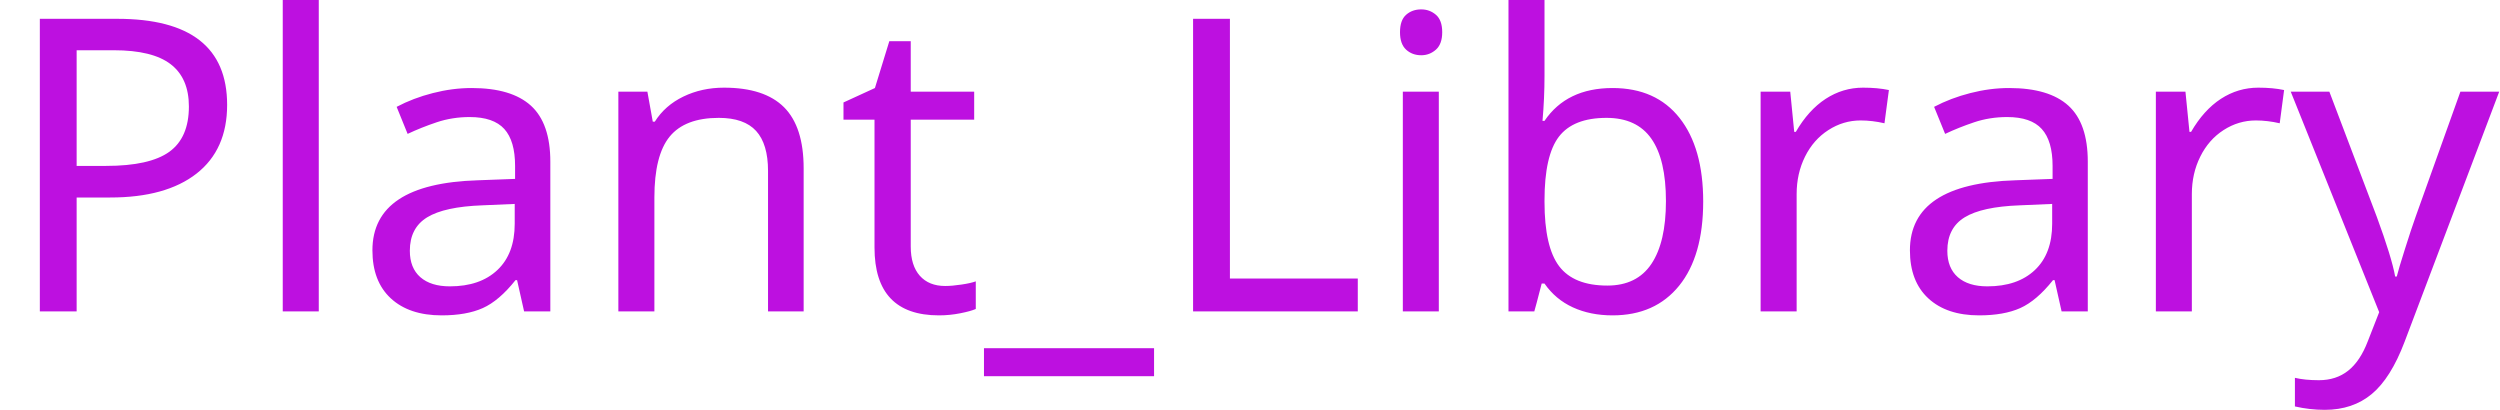 <svg xmlns="http://www.w3.org/2000/svg" width="610" height="100" viewBox="0 0 610 100"><path fill="#bd10e0" d="M55.42 25.59L55.42 25.59Q55.42 36.52 47.95 42.36Q40.48 48.19 26.90 48.19L26.90 48.19L18.70 48.19L18.70 75.98L9.72 75.98L9.72 4.59L28.61 4.59Q55.42 4.59 55.42 25.59ZM18.70 12.26L18.70 40.48L25.88 40.48Q36.52 40.48 41.31 37.04Q46.09 33.59 46.09 25.98L46.09 25.98Q46.09 19.09 41.65 15.67Q37.21 12.26 27.78 12.26L27.78 12.26L18.70 12.26ZM77.78 0L77.78 75.98L68.99 75.98L68.99 0L77.78 0ZM134.28 75.98L127.88 75.98L126.17 68.36L125.78 68.36Q121.78 73.39 117.80 75.17Q113.82 76.95 107.76 76.95L107.76 76.95Q99.85 76.95 95.36 72.80Q90.87 68.65 90.87 61.08L90.87 61.08Q90.87 44.78 116.60 43.99L116.60 43.99L125.68 43.65L125.68 40.48Q125.68 34.38 123.05 31.47Q120.41 28.56 114.60 28.56L114.60 28.56Q110.35 28.56 106.57 29.83Q102.78 31.10 99.46 32.67L99.46 32.67L96.78 26.07Q100.83 23.93 105.62 22.71Q110.40 21.48 115.09 21.48L115.09 21.48Q124.80 21.48 129.54 25.78Q134.28 30.08 134.28 39.45L134.28 39.45L134.28 75.98ZM109.77 69.87L109.77 69.87Q117.14 69.87 121.36 65.89Q125.59 61.91 125.59 54.59L125.59 54.59L125.59 49.76L117.68 50.10Q108.45 50.44 104.22 53.03Q100 55.62 100 61.18L100 61.18Q100 65.38 102.56 67.63Q105.13 69.87 109.77 69.87ZM196.09 75.98L187.40 75.98L187.40 41.70Q187.40 35.16 184.50 31.96Q181.59 28.76 175.39 28.76L175.39 28.76Q167.14 28.76 163.40 33.33Q159.67 37.89 159.67 48.19L159.67 48.19L159.67 75.98L150.88 75.98L150.88 22.36L157.96 22.36L159.28 29.69L159.77 29.69Q162.26 25.73 166.75 23.56Q171.24 21.39 176.66 21.39L176.66 21.39Q186.52 21.39 191.31 26.17Q196.09 30.96 196.09 41.06L196.09 41.06L196.09 75.98ZM230.62 69.78L230.62 69.78Q232.32 69.78 234.62 69.43Q236.91 69.09 238.09 68.65L238.09 68.65L238.09 75.39Q236.87 75.93 234.30 76.44Q231.74 76.95 229.10 76.95L229.10 76.95Q213.38 76.95 213.38 60.40L213.38 60.40L213.38 29.20L205.81 29.20L205.81 25L213.48 21.48L216.99 10.06L222.22 10.06L222.22 22.36L237.70 22.36L237.70 29.20L222.22 29.20L222.22 60.16Q222.22 64.79 224.44 67.29Q226.66 69.78 230.62 69.78ZM281.59 84.96L281.59 91.80L240.09 91.80L240.09 84.96L281.59 84.96ZM331.30 75.98L291.11 75.98L291.11 4.59L300.10 4.59L300.10 67.97L331.30 67.97L331.30 75.98ZM351.07 22.36L351.07 75.98L342.29 75.98L342.29 22.36L351.07 22.36ZM341.60 7.86L341.60 7.86Q341.60 4.93 343.09 3.61Q344.58 2.29 346.78 2.29L346.78 2.29Q348.83 2.29 350.37 3.61Q351.90 4.93 351.90 7.86L351.90 7.86Q351.90 10.74 350.37 12.11Q348.83 13.48 346.78 13.48L346.78 13.48Q344.58 13.48 343.09 12.11Q341.60 10.74 341.60 7.86ZM393.46 21.48L393.46 21.48Q404.05 21.48 409.81 28.78Q415.58 36.08 415.58 49.17L415.58 49.17Q415.58 62.45 409.72 69.70Q403.86 76.95 393.46 76.95L393.46 76.95Q388.04 76.95 383.79 75Q379.54 73.05 376.86 69.19L376.86 69.19L376.17 69.19Q374.66 75.05 374.37 75.98L374.37 75.98L368.07 75.98L368.07 0L376.86 0L376.86 18.46Q376.86 23.97 376.37 29.49L376.37 29.49L376.86 29.49Q382.28 21.48 393.46 21.48ZM391.99 28.76L391.99 28.76Q383.89 28.76 380.37 33.35Q376.86 37.94 376.86 48.88L376.86 48.88L376.86 49.27Q376.86 60.25 380.44 64.97Q384.03 69.68 392.19 69.68L392.19 69.68Q399.41 69.68 402.95 64.38Q406.49 59.08 406.49 49.07L406.49 49.07Q406.49 38.92 402.93 33.84Q399.37 28.76 391.99 28.76ZM454.59 21.39L454.59 21.39Q458.15 21.39 460.89 21.97L460.89 21.97L459.81 30.08Q456.84 29.39 454.00 29.39L454.00 29.39Q449.76 29.39 446.12 31.74Q442.48 34.08 440.43 38.21Q438.38 42.33 438.38 47.36L438.38 47.36L438.38 75.98L429.59 75.98L429.59 22.36L436.82 22.36L437.79 32.18L438.18 32.18Q441.26 26.86 445.46 24.12Q449.66 21.39 454.59 21.39ZM509.42 75.98L503.03 75.98L501.32 68.36L500.93 68.36Q496.92 73.39 492.94 75.17Q488.96 76.95 482.91 76.95L482.91 76.95Q475 76.95 470.51 72.80Q466.02 68.65 466.02 61.08L466.02 61.08Q466.02 44.78 491.75 43.99L491.75 43.99L500.83 43.65L500.83 40.48Q500.83 34.38 498.19 31.47Q495.56 28.56 489.75 28.56L489.75 28.56Q485.50 28.56 481.71 29.83Q477.93 31.10 474.61 32.67L474.61 32.67L471.92 26.07Q475.98 23.93 480.76 22.71Q485.55 21.48 490.23 21.48L490.23 21.48Q499.95 21.48 504.69 25.78Q509.42 30.08 509.42 39.45L509.42 39.45L509.42 75.98ZM484.91 69.87L484.91 69.87Q492.29 69.87 496.51 65.89Q500.73 61.91 500.73 54.59L500.73 54.59L500.73 49.76L492.82 50.10Q483.59 50.44 479.37 53.03Q475.15 55.62 475.15 61.18L475.15 61.18Q475.15 65.38 477.71 67.63Q480.27 69.87 484.91 69.87ZM551.03 21.39L551.03 21.39Q554.59 21.39 557.32 21.97L557.32 21.97L556.25 30.08Q553.27 29.39 550.44 29.39L550.44 29.39Q546.19 29.39 542.55 31.74Q538.92 34.08 536.87 38.21Q534.81 42.33 534.81 47.36L534.81 47.36L534.81 75.98L526.03 75.98L526.03 22.36L533.25 22.36L534.23 32.18L534.62 32.18Q537.70 26.86 541.89 24.12Q546.09 21.39 551.03 21.39ZM580.52 76.17L558.94 22.36L568.36 22.36L579.93 52.88Q583.59 62.84 584.42 67.48L584.42 67.48L584.81 67.48Q585.25 65.67 586.82 60.72Q588.38 55.76 589.45 52.78L589.45 52.78L600.34 22.36L609.81 22.36L586.72 83.40Q583.35 92.29 578.71 96.14Q574.07 100 567.24 100L567.24 100Q563.57 100 559.96 99.17L559.96 99.17L559.96 92.19Q562.40 92.77 565.82 92.77L565.82 92.77Q570.02 92.77 572.95 90.45Q575.88 88.13 577.73 83.30L577.73 83.30L580.52 76.17Z"></path></svg>
